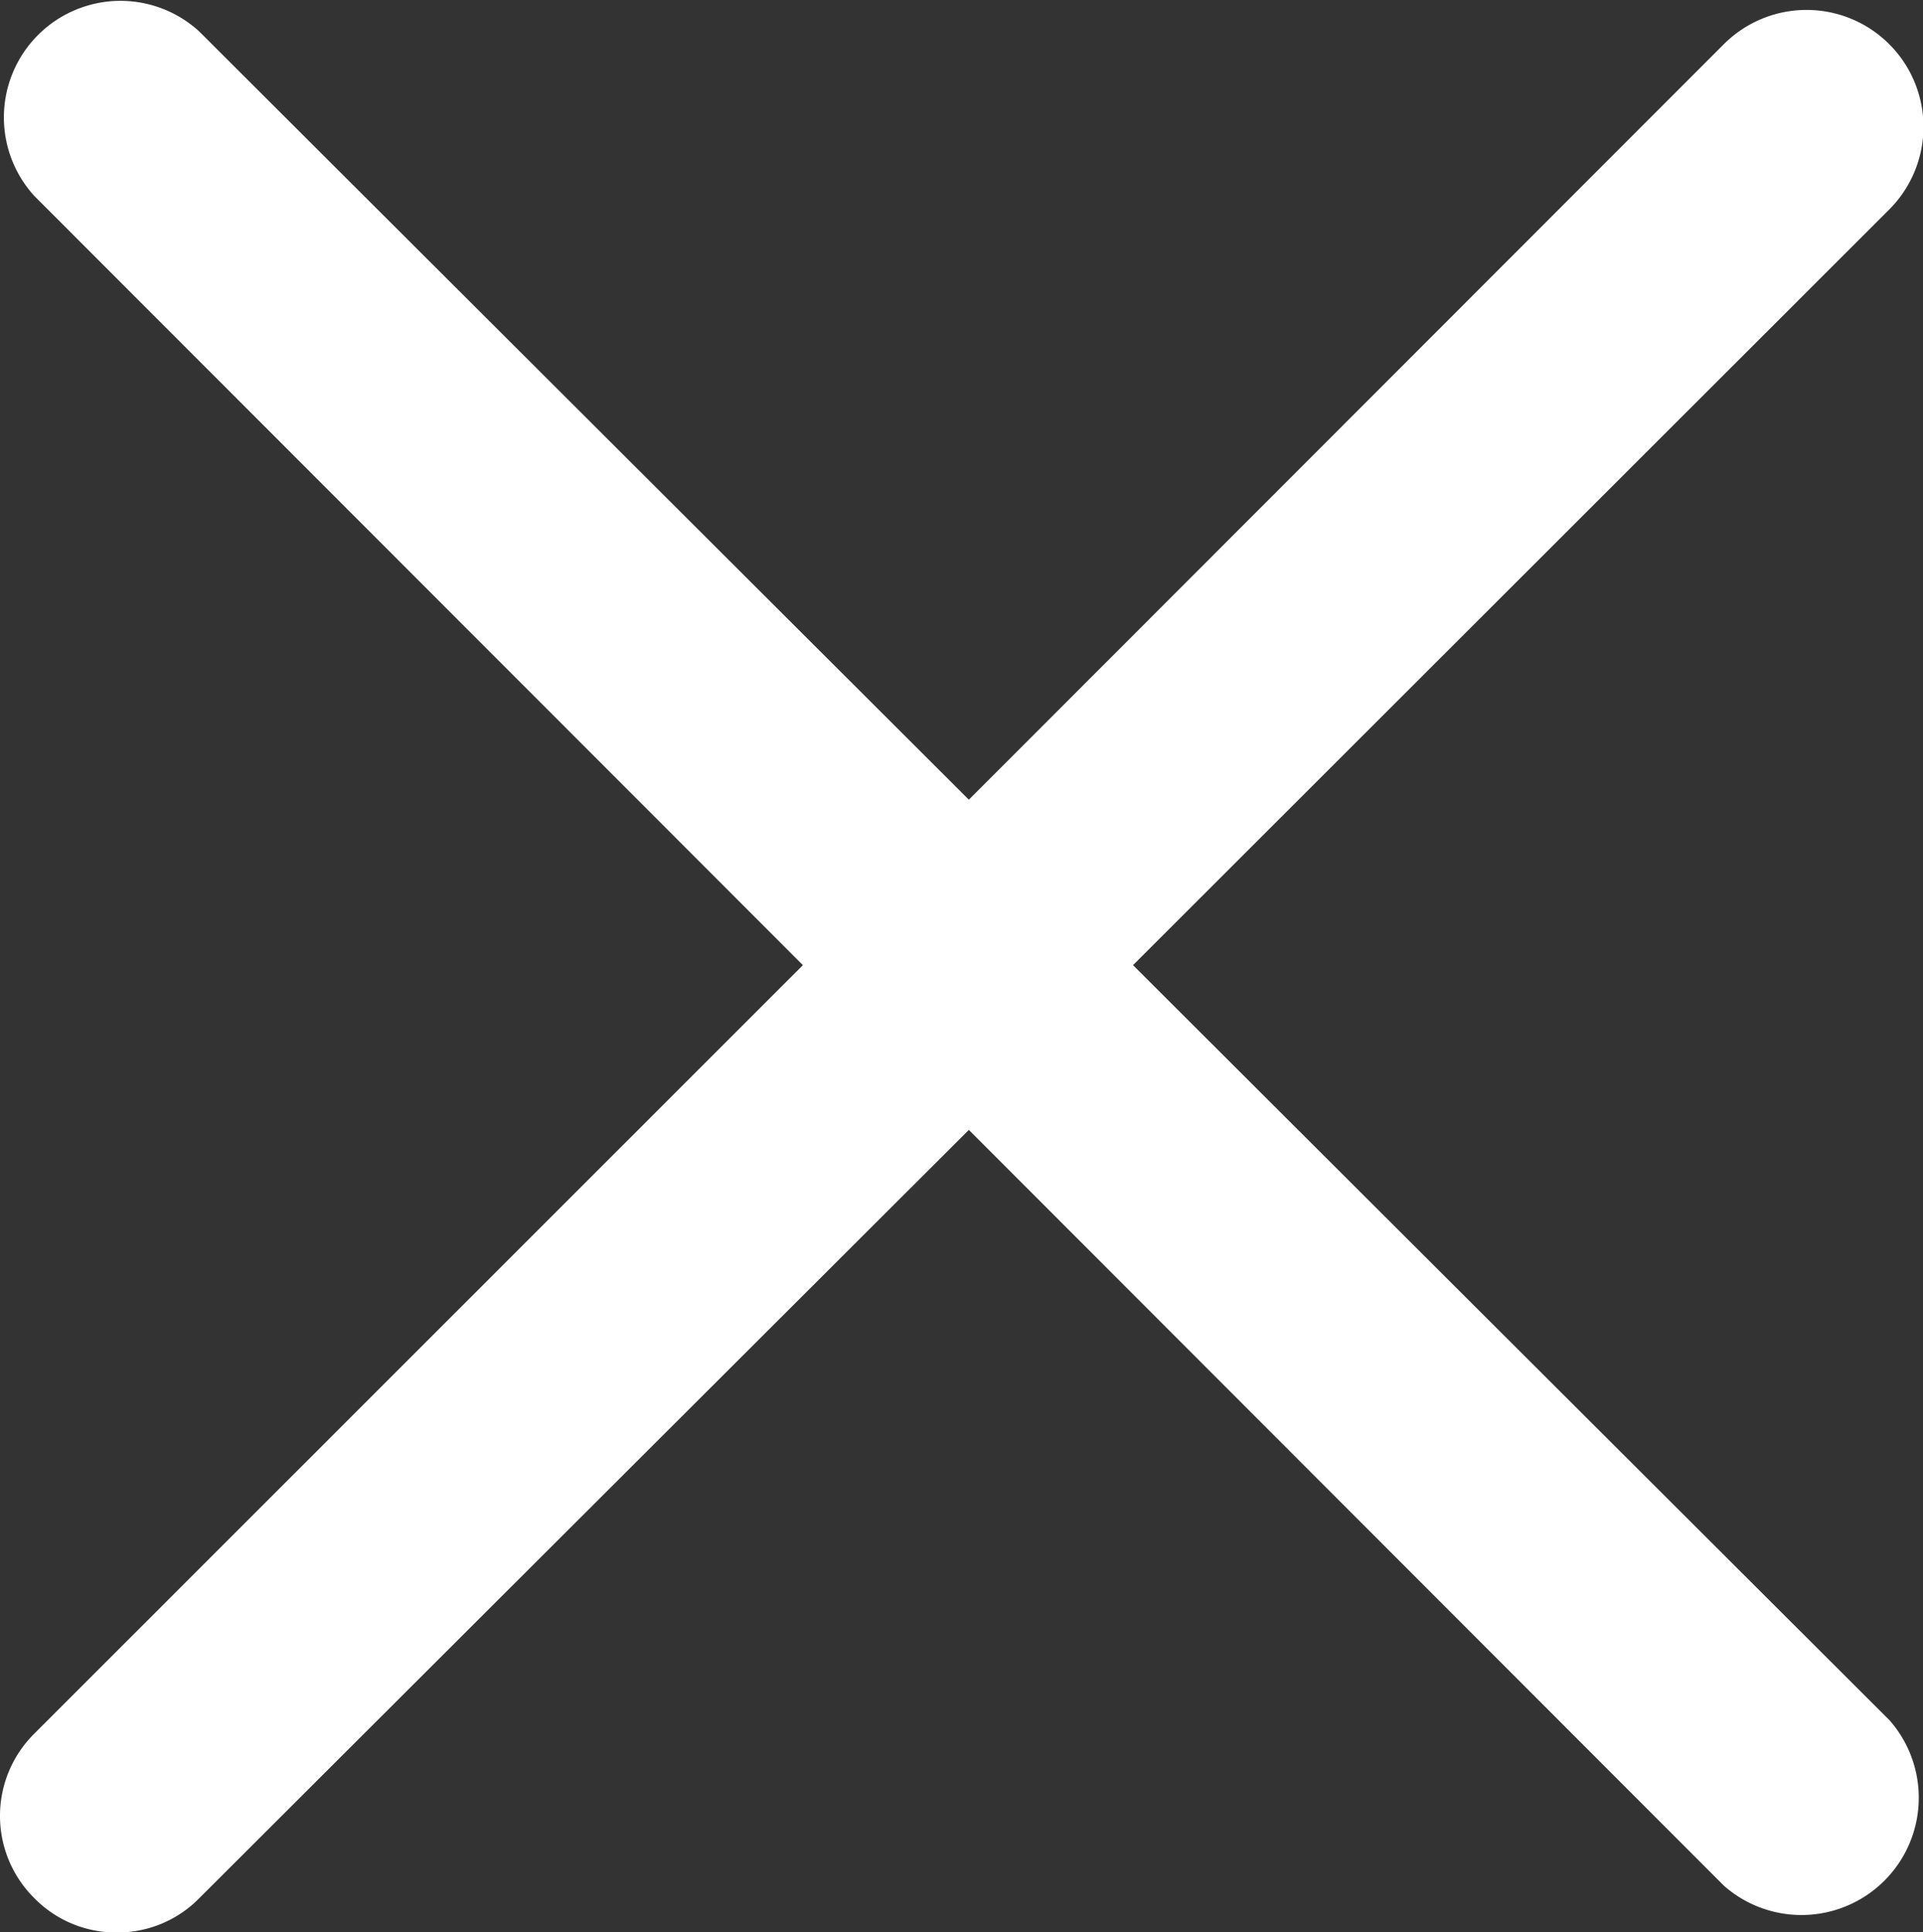 <svg xmlns="http://www.w3.org/2000/svg" width="16.083" height="16.163" viewBox="0 0 16.083 16.163">
  <rect x="0" y="0" width="16.083" height="16.163" fill="#333333" stroke="none"/>
  <g id="close-icon" transform="translate(0.003 -0.037)">
    <g id="Layer_2" data-name="Layer 2" transform="translate(-0.003 0.037)">
      <path id="Path_653" data-name="Path 653" d="M9.473,8.11,15.8,1.787A.976.976,0,1,0,14.412.409L8.1,6.726,1.663.3A.975.975,0,0,0,.285,1.677L6.712,8.11.285,14.537a.968.968,0,0,0,0,1.378.955.955,0,0,0,.689.286.955.955,0,0,0,.689-.286L8.1,9.488l6.316,6.323A.981.981,0,0,0,15.8,14.426Z" transform="translate(0.003 -0.037)" fill="#fff"/>
    </g>
  </g>
</svg>
